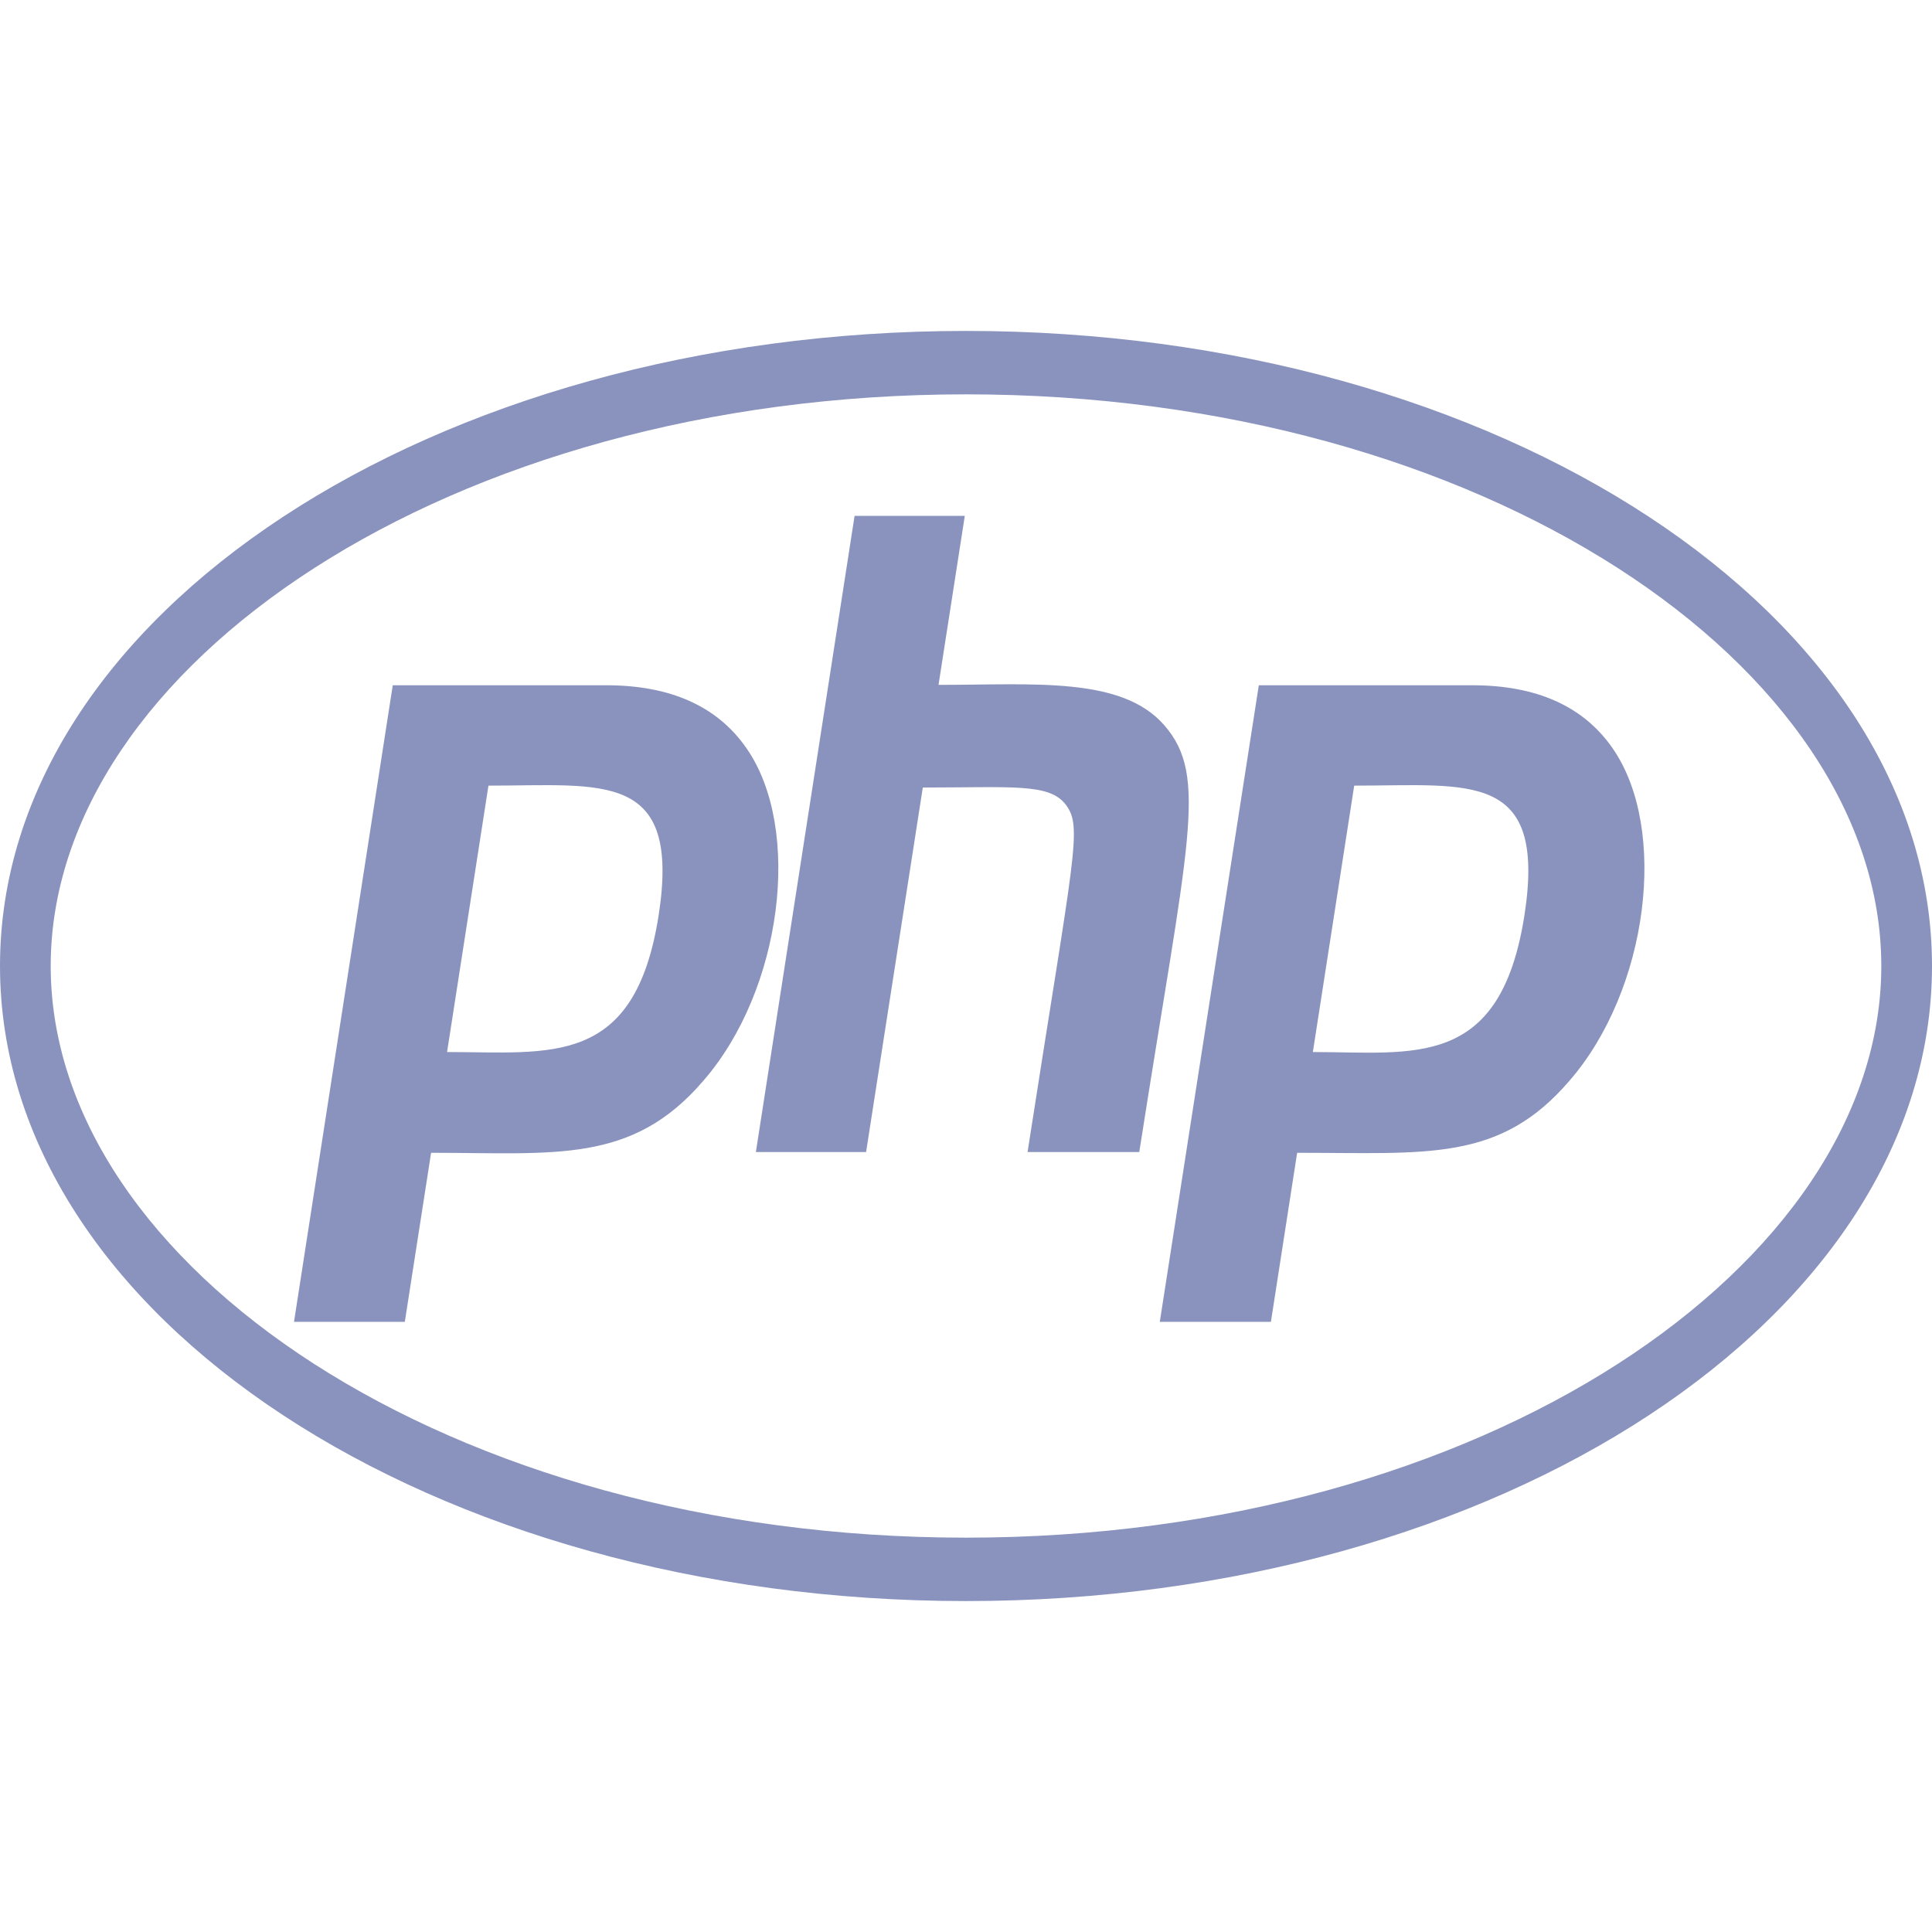 <svg width="45" height="45" viewBox="0 0 45 45" fill="none" xmlns="http://www.w3.org/2000/svg">
<path d="M22.5 9.185C34.552 9.185 43.819 15.53 43.819 22.5C43.819 29.47 34.544 35.815 22.5 35.815C10.448 35.815 1.181 29.47 1.181 22.5C1.181 15.53 10.456 9.185 22.5 9.185ZM22.5 7.708C10.076 7.708 0 14.326 0 22.5C0 30.674 10.076 37.292 22.5 37.292C34.924 37.292 45 30.674 45 22.5C45 14.326 34.924 7.708 22.5 7.708ZM15.342 21.314C14.787 24.873 12.825 24.504 10.413 24.504L11.377 18.299C14.048 18.299 15.863 17.939 15.342 21.314ZM6.848 30.788H9.429L10.041 26.851C12.931 26.851 14.723 27.114 16.383 25.172C18.218 23.062 18.696 19.31 17.388 17.429C16.706 16.444 15.609 15.961 14.119 15.961H9.148L6.848 30.788ZM19.905 12.015H22.472L21.86 15.952C24.075 15.952 26.128 15.75 27.119 16.893C28.16 18.088 27.661 19.617 26.536 26.833H23.934C25.017 19.855 25.221 19.274 24.827 18.747C24.448 18.237 23.583 18.343 21.494 18.343L20.173 26.833H17.606L19.905 12.015ZM35.508 21.314C34.945 24.926 32.927 24.504 30.579 24.504L31.542 18.299C34.228 18.299 36.028 17.939 35.508 21.314ZM27.014 30.788H29.602L30.213 26.851C33.251 26.851 34.931 27.07 36.556 25.172C38.391 23.062 38.869 19.31 37.561 17.429C36.879 16.444 35.782 15.961 34.291 15.961H29.32L27.014 30.788Z" fill="#8993BE"/>
</svg>
